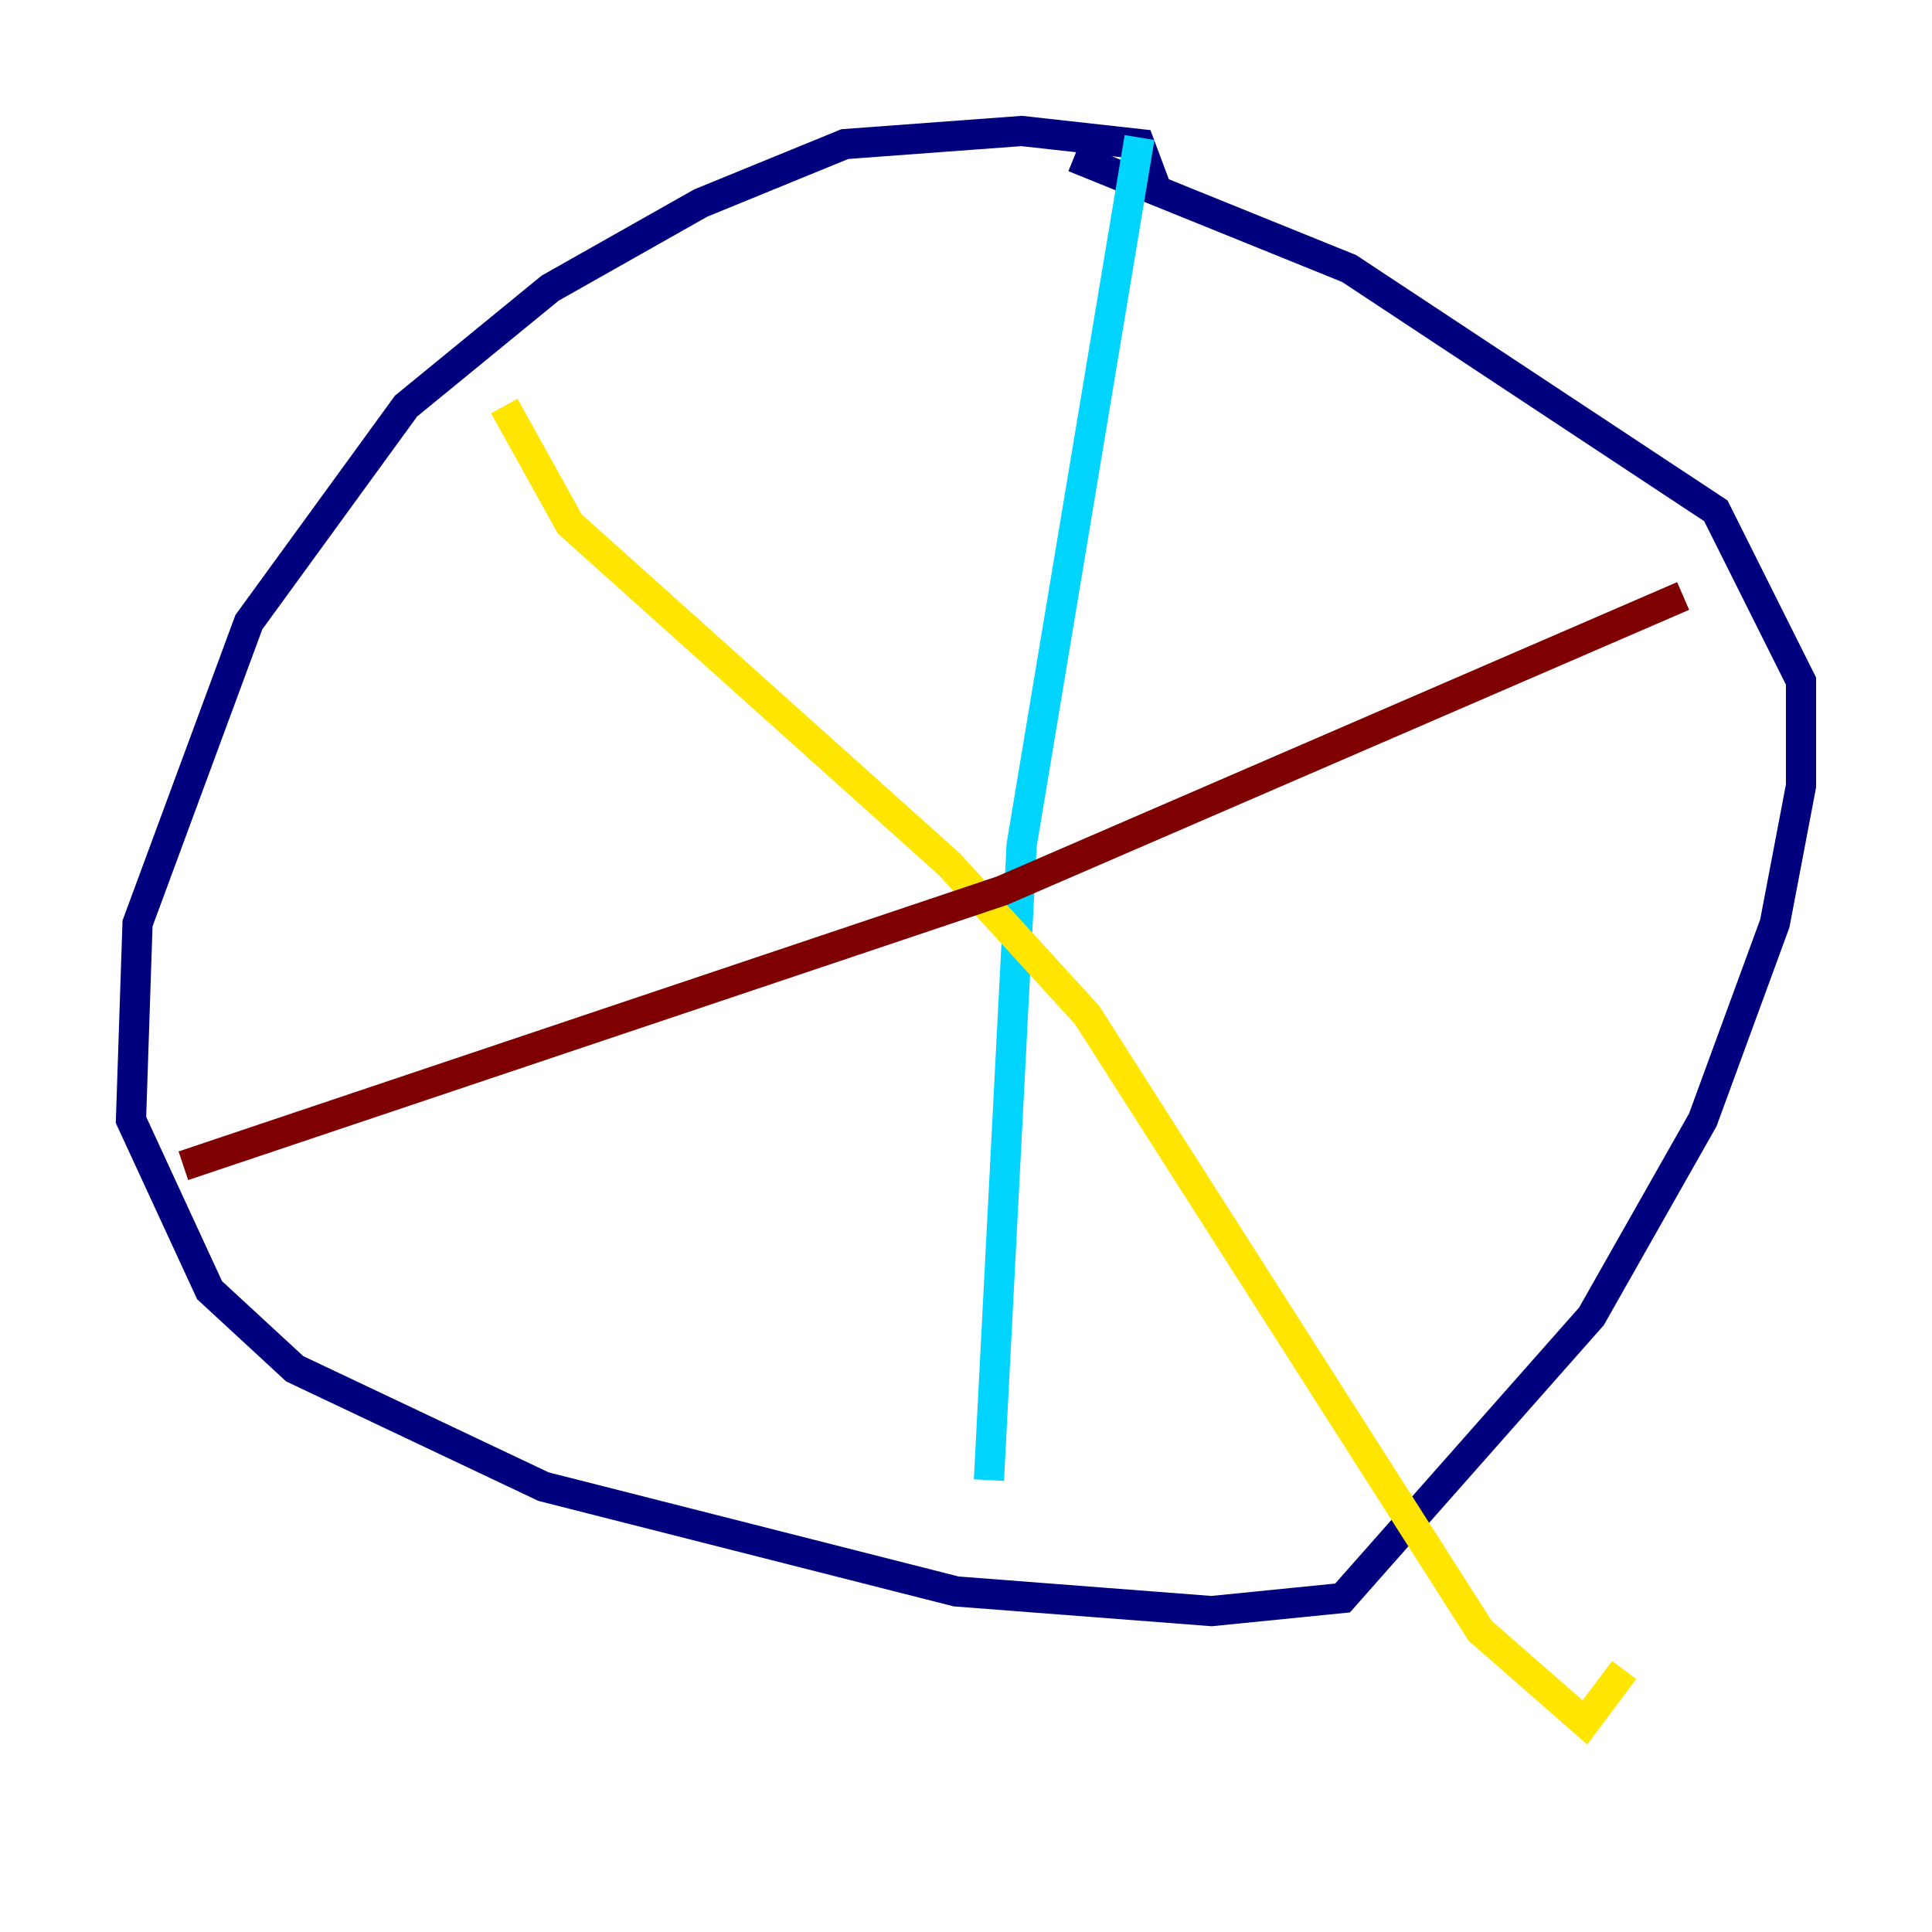 <?xml version="1.0" encoding="utf-8" ?>
<svg baseProfile="tiny" height="128" version="1.2" viewBox="0,0,128,128" width="128" xmlns="http://www.w3.org/2000/svg" xmlns:ev="http://www.w3.org/2001/xml-events" xmlns:xlink="http://www.w3.org/1999/xlink"><defs /><polyline fill="none" points="76.8,13.017 75.498,9.546 67.688,8.678 55.973,9.546 46.427,13.451 36.447,19.091 26.902,26.902 16.488,41.22 9.112,61.18 8.678,74.197 13.885,85.478 19.525,90.685 36.014,98.495 63.349,105.437 80.271,106.739 88.949,105.871 105.437,87.214 112.814,74.197 117.586,61.18 119.322,52.068 119.322,45.125 113.681,33.844 89.383,17.79 71.159,10.414" stroke="#00007f" stroke-width="2" /><polyline fill="none" points="75.498,9.112 67.688,55.973 65.519,98.061" stroke="#00d4ff" stroke-width="2" /><polyline fill="none" points="33.41,26.902 37.749,34.712 62.915,57.275 72.027,67.254 98.061,108.041 105.003,114.115 107.607,110.644" stroke="#ffe500" stroke-width="2" /><polyline fill="none" points="12.149,77.234 66.386,59.01 111.512,39.485" stroke="#7f0000" stroke-width="2" /></svg>